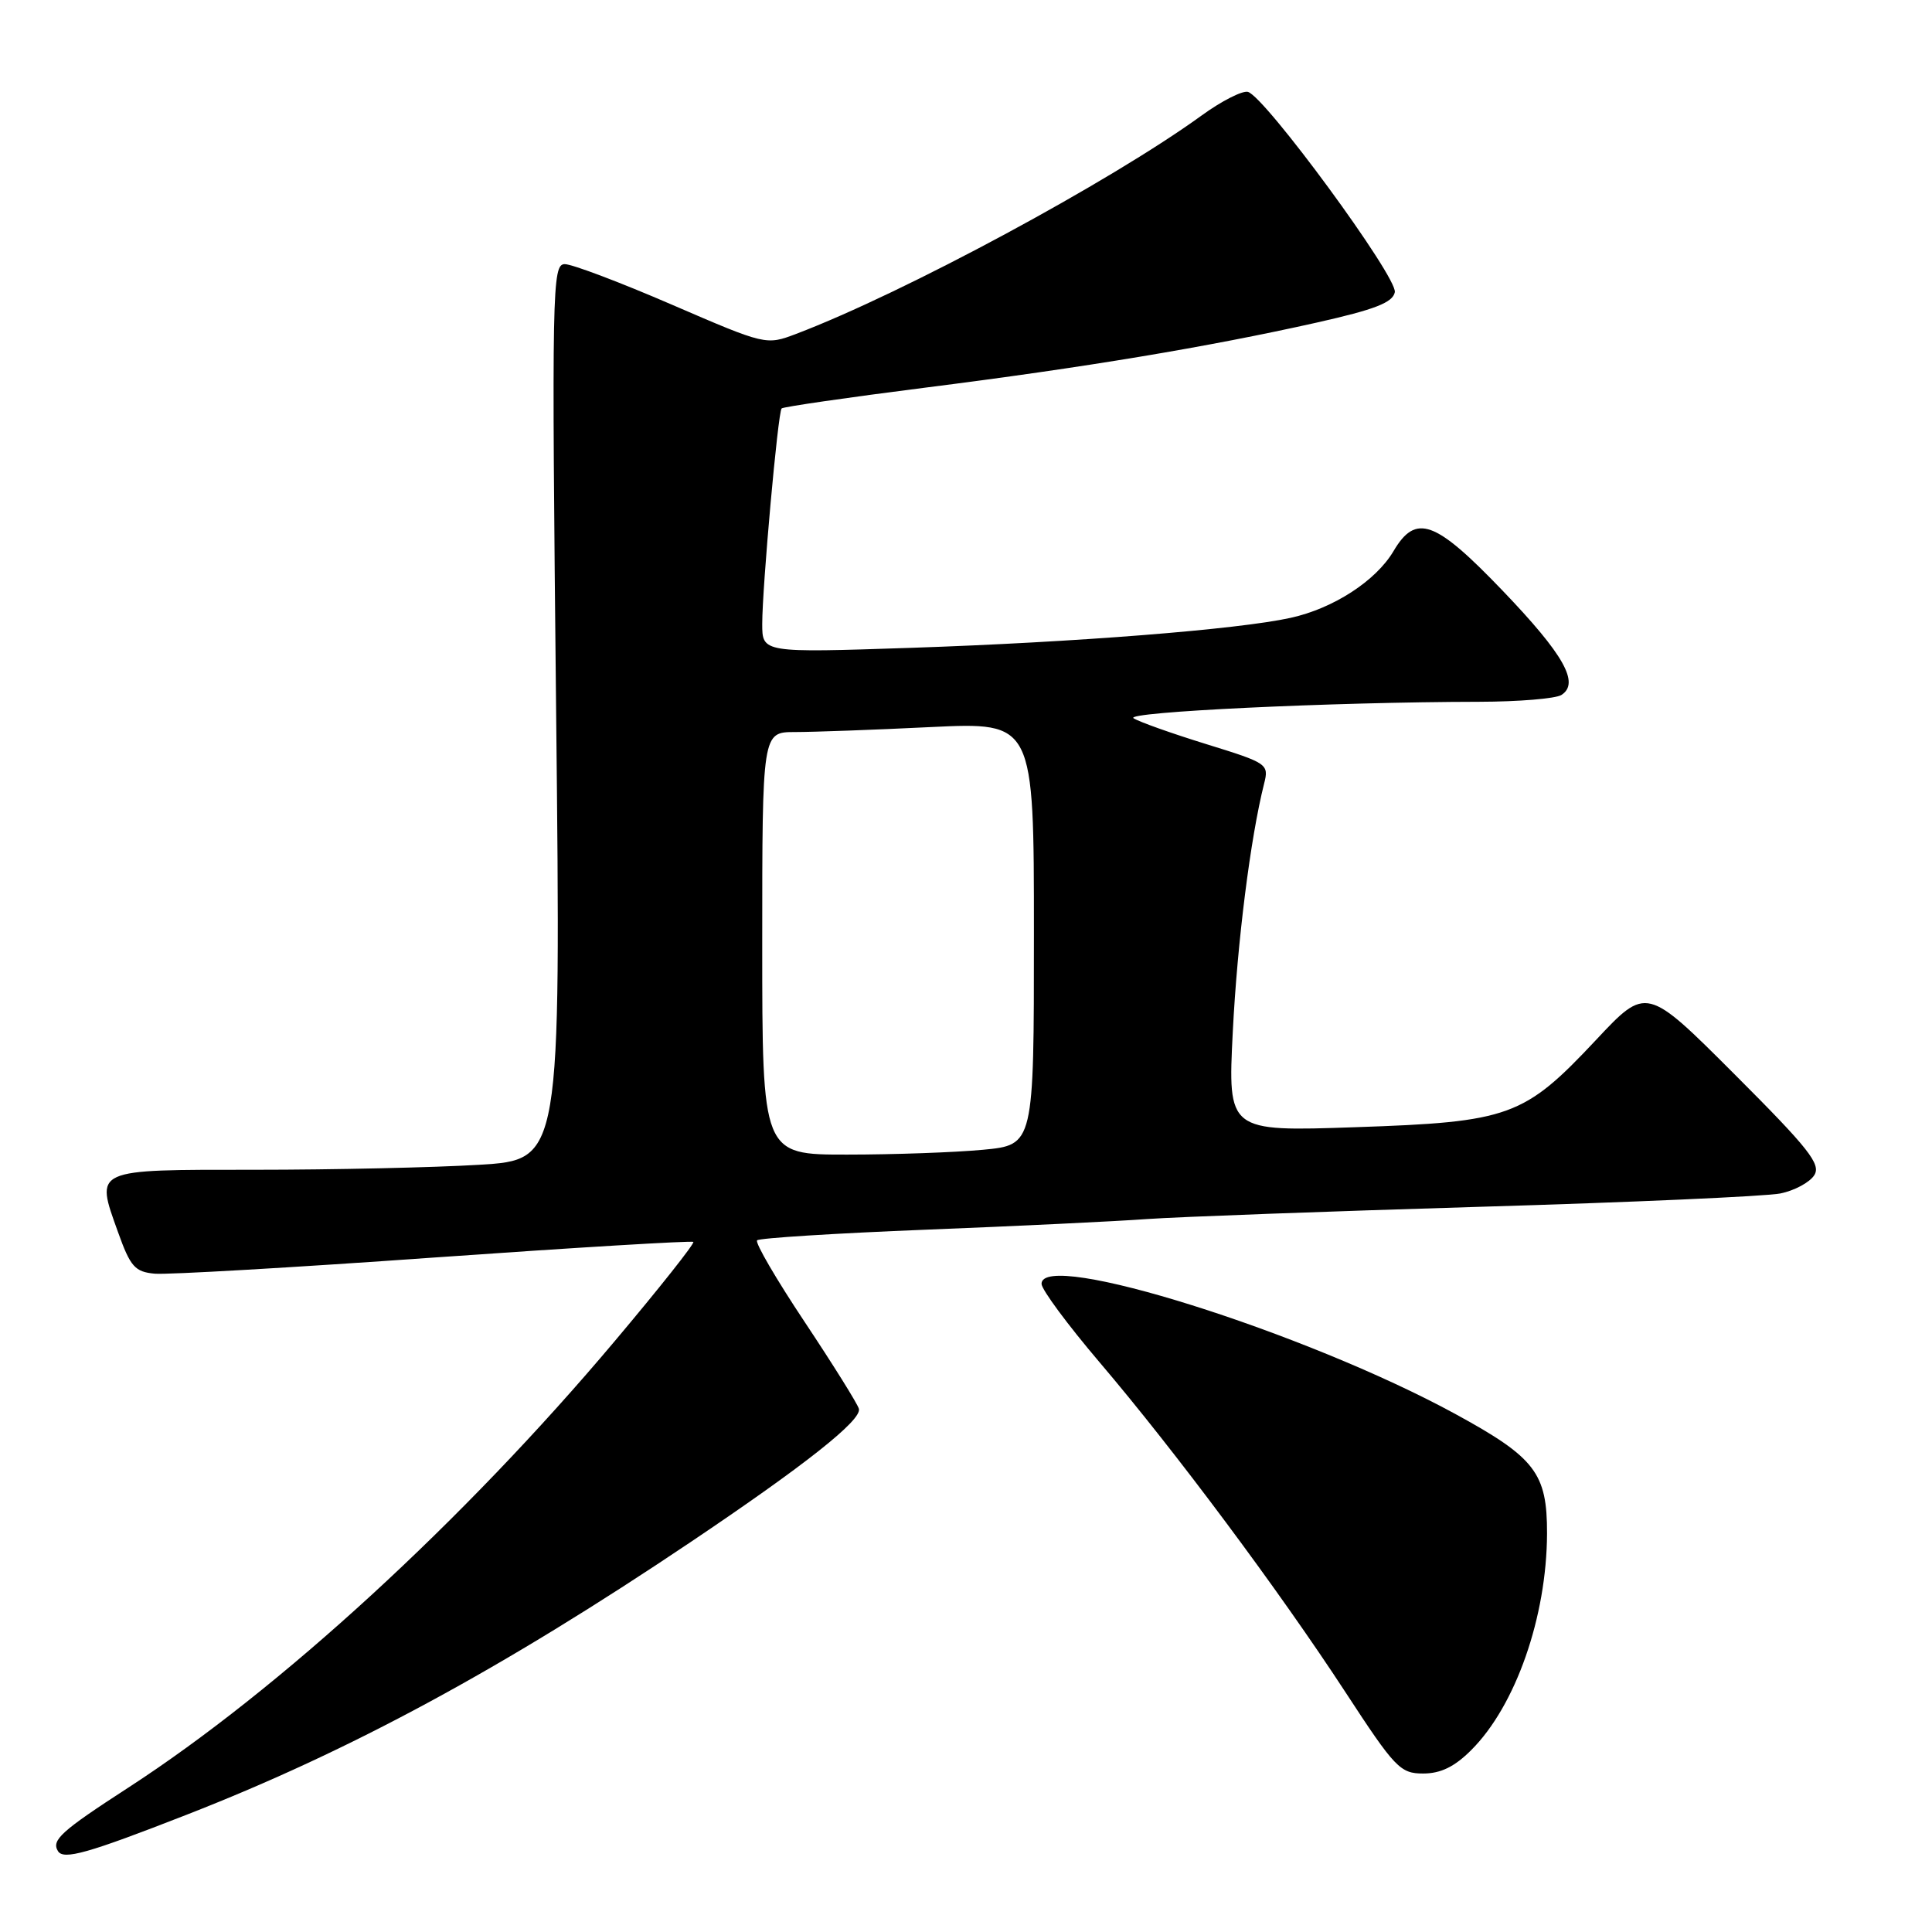 <?xml version="1.0" encoding="UTF-8" standalone="no"?>
<!DOCTYPE svg PUBLIC "-//W3C//DTD SVG 1.1//EN" "http://www.w3.org/Graphics/SVG/1.1/DTD/svg11.dtd" >
<svg xmlns="http://www.w3.org/2000/svg" xmlns:xlink="http://www.w3.org/1999/xlink" version="1.1" viewBox="0 0 256 256">
 <g >
 <path fill="currentColor"
d=" M 24.76 240.45 C 46.43 231.99 66.49 221.14 91.50 204.34 C 106.69 194.13 114.20 188.18 113.81 186.68 C 113.64 186.03 110.41 180.86 106.64 175.19 C 102.87 169.53 100.02 164.65 100.32 164.35 C 100.61 164.05 110.67 163.42 122.68 162.94 C 134.68 162.47 147.88 161.83 152.00 161.53 C 156.12 161.24 175.93 160.51 196.00 159.91 C 216.07 159.32 234.03 158.52 235.91 158.14 C 237.78 157.76 239.80 156.67 240.40 155.72 C 241.32 154.27 239.70 152.21 229.83 142.34 C 218.16 130.67 218.16 130.67 211.48 137.80 C 201.93 147.98 200.03 148.67 179.60 149.36 C 162.69 149.94 162.69 149.94 163.35 136.72 C 163.95 124.81 165.69 111.02 167.50 103.84 C 168.16 101.24 167.96 101.11 159.84 98.60 C 155.25 97.18 150.91 95.64 150.20 95.17 C 148.93 94.34 176.48 93.02 196.00 92.99 C 201.22 92.98 206.12 92.57 206.89 92.09 C 209.36 90.53 207.24 86.75 199.09 78.25 C 190.14 68.92 187.61 68.00 184.64 73.04 C 182.31 76.97 176.67 80.63 171.00 81.87 C 164.02 83.41 142.47 85.11 120.75 85.84 C 101.00 86.50 101.00 86.50 101.00 82.67 C 101.00 77.79 103.08 54.62 103.57 54.12 C 103.77 53.91 112.31 52.67 122.56 51.37 C 143.77 48.69 160.03 45.98 174.49 42.74 C 182.19 41.01 184.55 40.09 184.82 38.72 C 185.20 36.74 167.56 12.70 165.34 12.17 C 164.59 12.00 161.84 13.40 159.24 15.29 C 147.11 24.09 119.81 38.80 105.50 44.24 C 101.51 45.75 101.48 45.75 89.05 40.38 C 82.21 37.42 75.81 35.00 74.84 35.00 C 73.16 35.00 73.10 38.01 73.69 94.34 C 74.32 153.68 74.32 153.68 63.51 154.34 C 57.56 154.70 44.19 155.00 33.81 155.00 C 12.20 155.00 12.61 154.81 15.64 163.27 C 17.28 167.86 17.88 168.53 20.51 168.77 C 22.15 168.92 38.80 167.96 57.50 166.63 C 76.20 165.31 91.67 164.38 91.87 164.56 C 92.07 164.75 87.39 170.66 81.46 177.70 C 61.42 201.51 37.05 223.87 17.00 236.87 C 8.11 242.63 6.78 243.83 7.68 245.28 C 8.42 246.49 11.63 245.58 24.76 240.45 Z  M 194.96 231.88 C 200.84 226.01 204.95 214.23 204.99 203.20 C 205.01 195.19 203.43 193.14 192.84 187.36 C 172.95 176.52 137.97 165.52 138.01 170.12 C 138.02 170.88 141.48 175.55 145.69 180.50 C 155.70 192.26 169.45 210.71 178.27 224.21 C 184.85 234.29 185.54 235.00 188.58 235.00 C 190.90 235.00 192.75 234.10 194.96 231.88 Z  M 101.00 125.00 C 101.00 97.00 101.00 97.00 105.34 97.00 C 107.73 97.00 115.83 96.71 123.34 96.34 C 137.00 95.69 137.00 95.69 137.00 123.70 C 137.00 151.71 137.00 151.71 130.25 152.35 C 126.54 152.70 118.44 152.99 112.25 152.99 C 101.00 153.00 101.00 153.00 101.00 125.00 Z "/>
</g>
</svg>